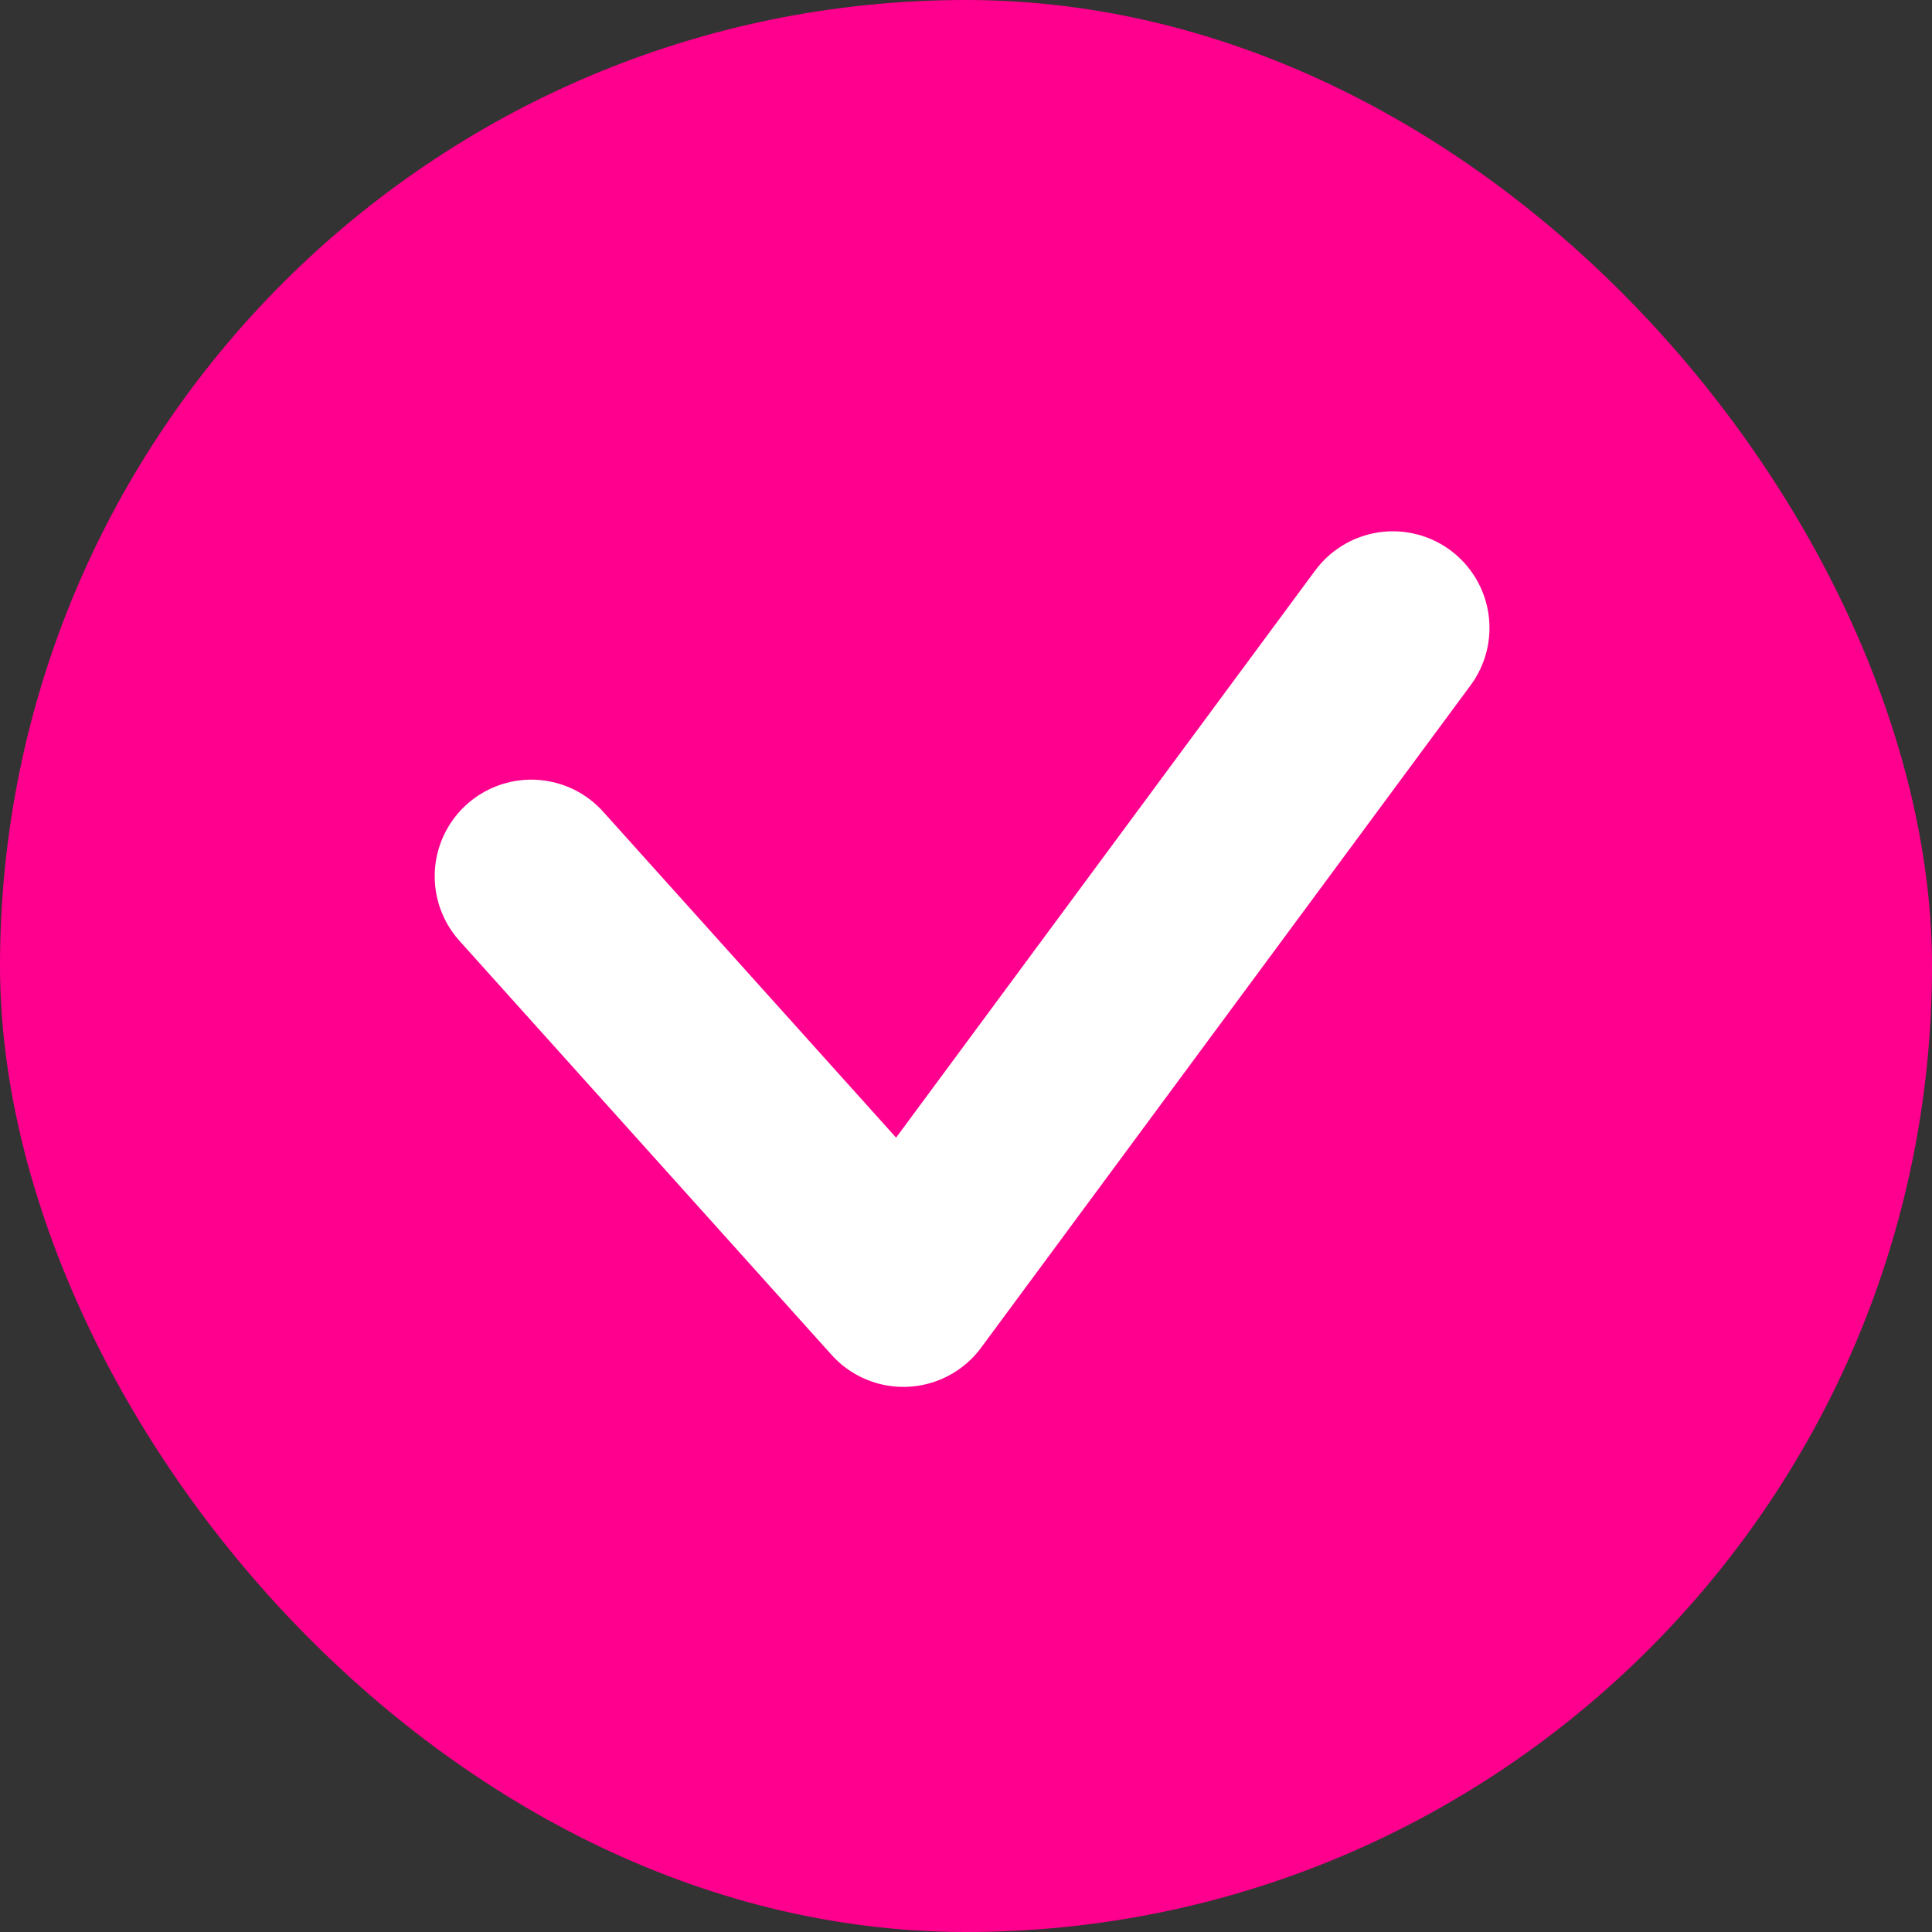 <svg data-name="그룹 7111" xmlns="http://www.w3.org/2000/svg" width="20" height="20" viewBox="0 0 20 20">
    <rect x="0" y="0" width="20" height="20" fill="#333333" stroke="none"/>
    <rect data-name="사각형 5420" width="20" height="20" rx="10" style="fill:#ff008e"/>
    <path data-name="패스 2729" d="m1 3.571 3.852 4.286L9.919 1" transform="translate(4.5 5.5)" style="fill:none;stroke:#fff;stroke-linecap:round;stroke-linejoin:round;stroke-width:2px"/>
</svg>
